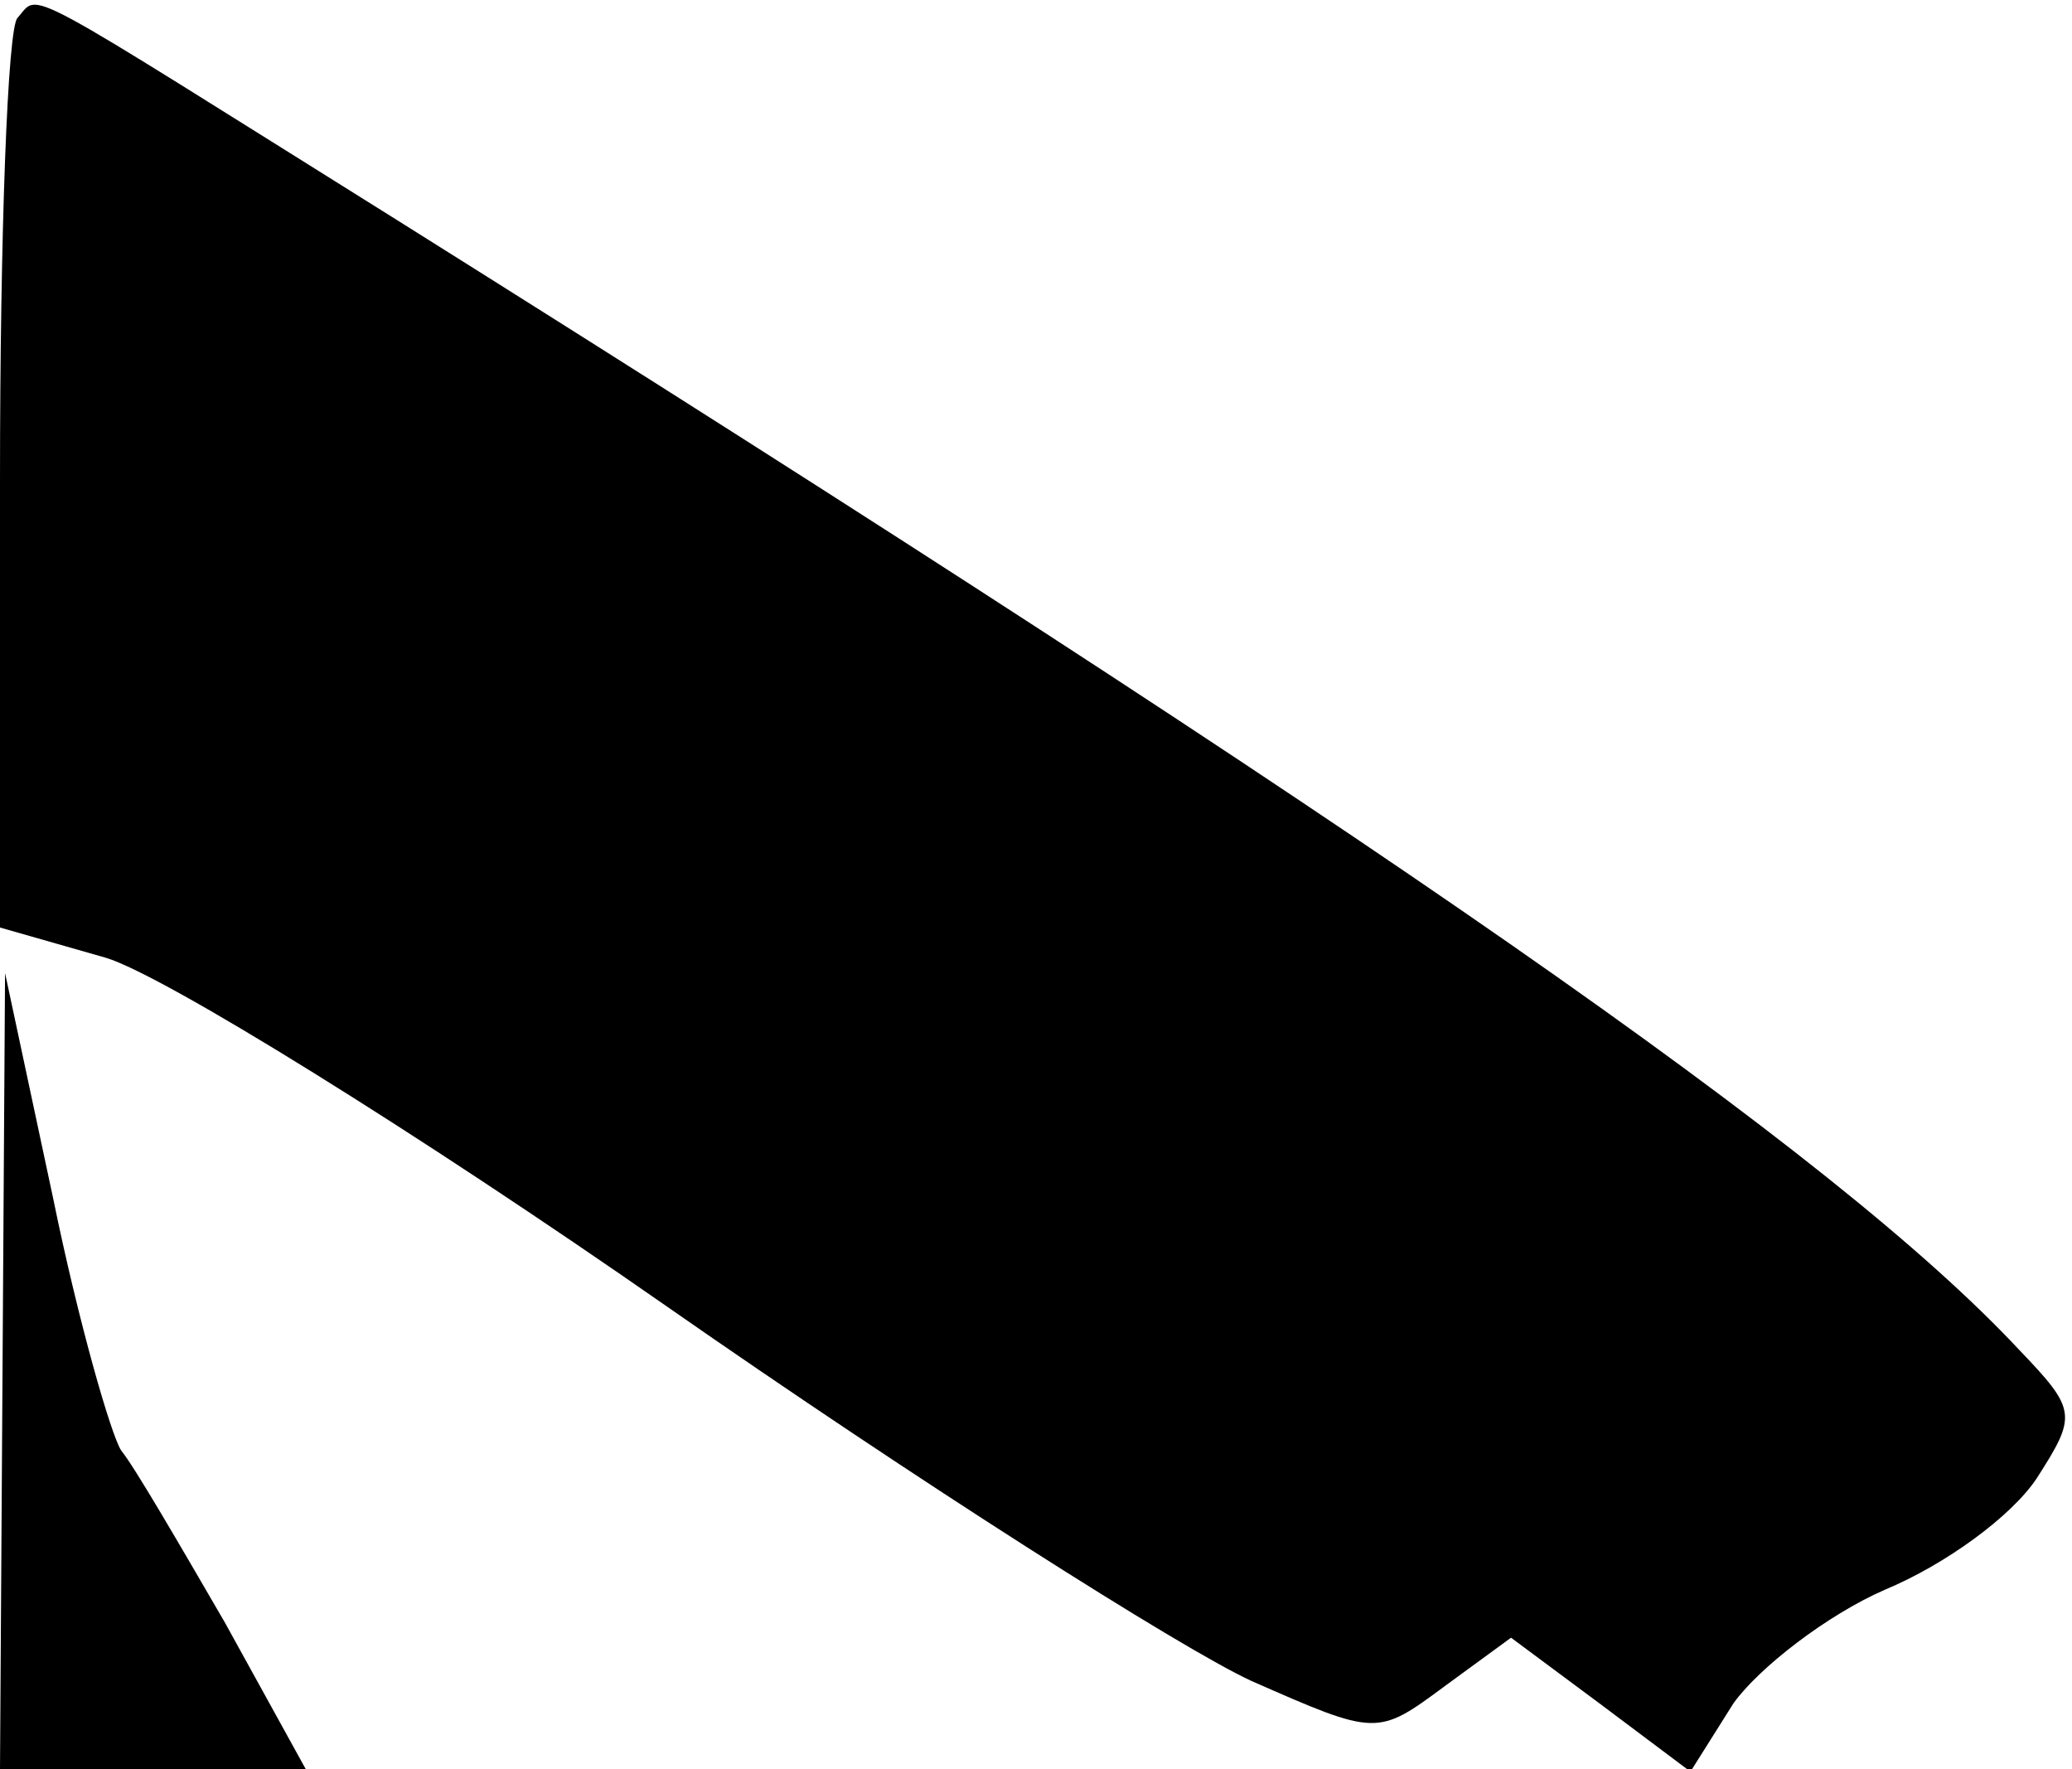 <?xml version="1.0" standalone="no"?>
<!DOCTYPE svg PUBLIC "-//W3C//DTD SVG 20010904//EN"
 "http://www.w3.org/TR/2001/REC-SVG-20010904/DTD/svg10.dtd">
<svg version="1.0" xmlns="http://www.w3.org/2000/svg"
 width="82pt" height="70pt" viewBox="0 0 82 70"
 preserveAspectRatio="xMidYMid meet">
<g transform="translate(0,70) scale(0.1,-0.1)"
fill="#000000" stroke="none">
<path fill="#000000" stroke="none" d="M7 693 c-4 -3 -7 -86 -7 -183 l0 -177
42 -12 c23 -7 123 -69 222 -138 99 -69 203 -135 231 -148 50 -22 50 -22 77 -2
l26 19 35 -26 36 -27 17 27 c10 14 37 35 60 45 24 10 50 29 60 44 16 25 16 27
-7 51 -73 78 -250 201 -642 447 -152 95 -141 90 -150 80z"/>
<path fill="#000000" stroke="none" d="M1 158 l-1 -158 61 0 60 0 -32 58 c-18
31 -36 62 -41 68 -4 6 -17 51 -27 100 l-19 89 -1 -157z"/>
</g>
</svg>
